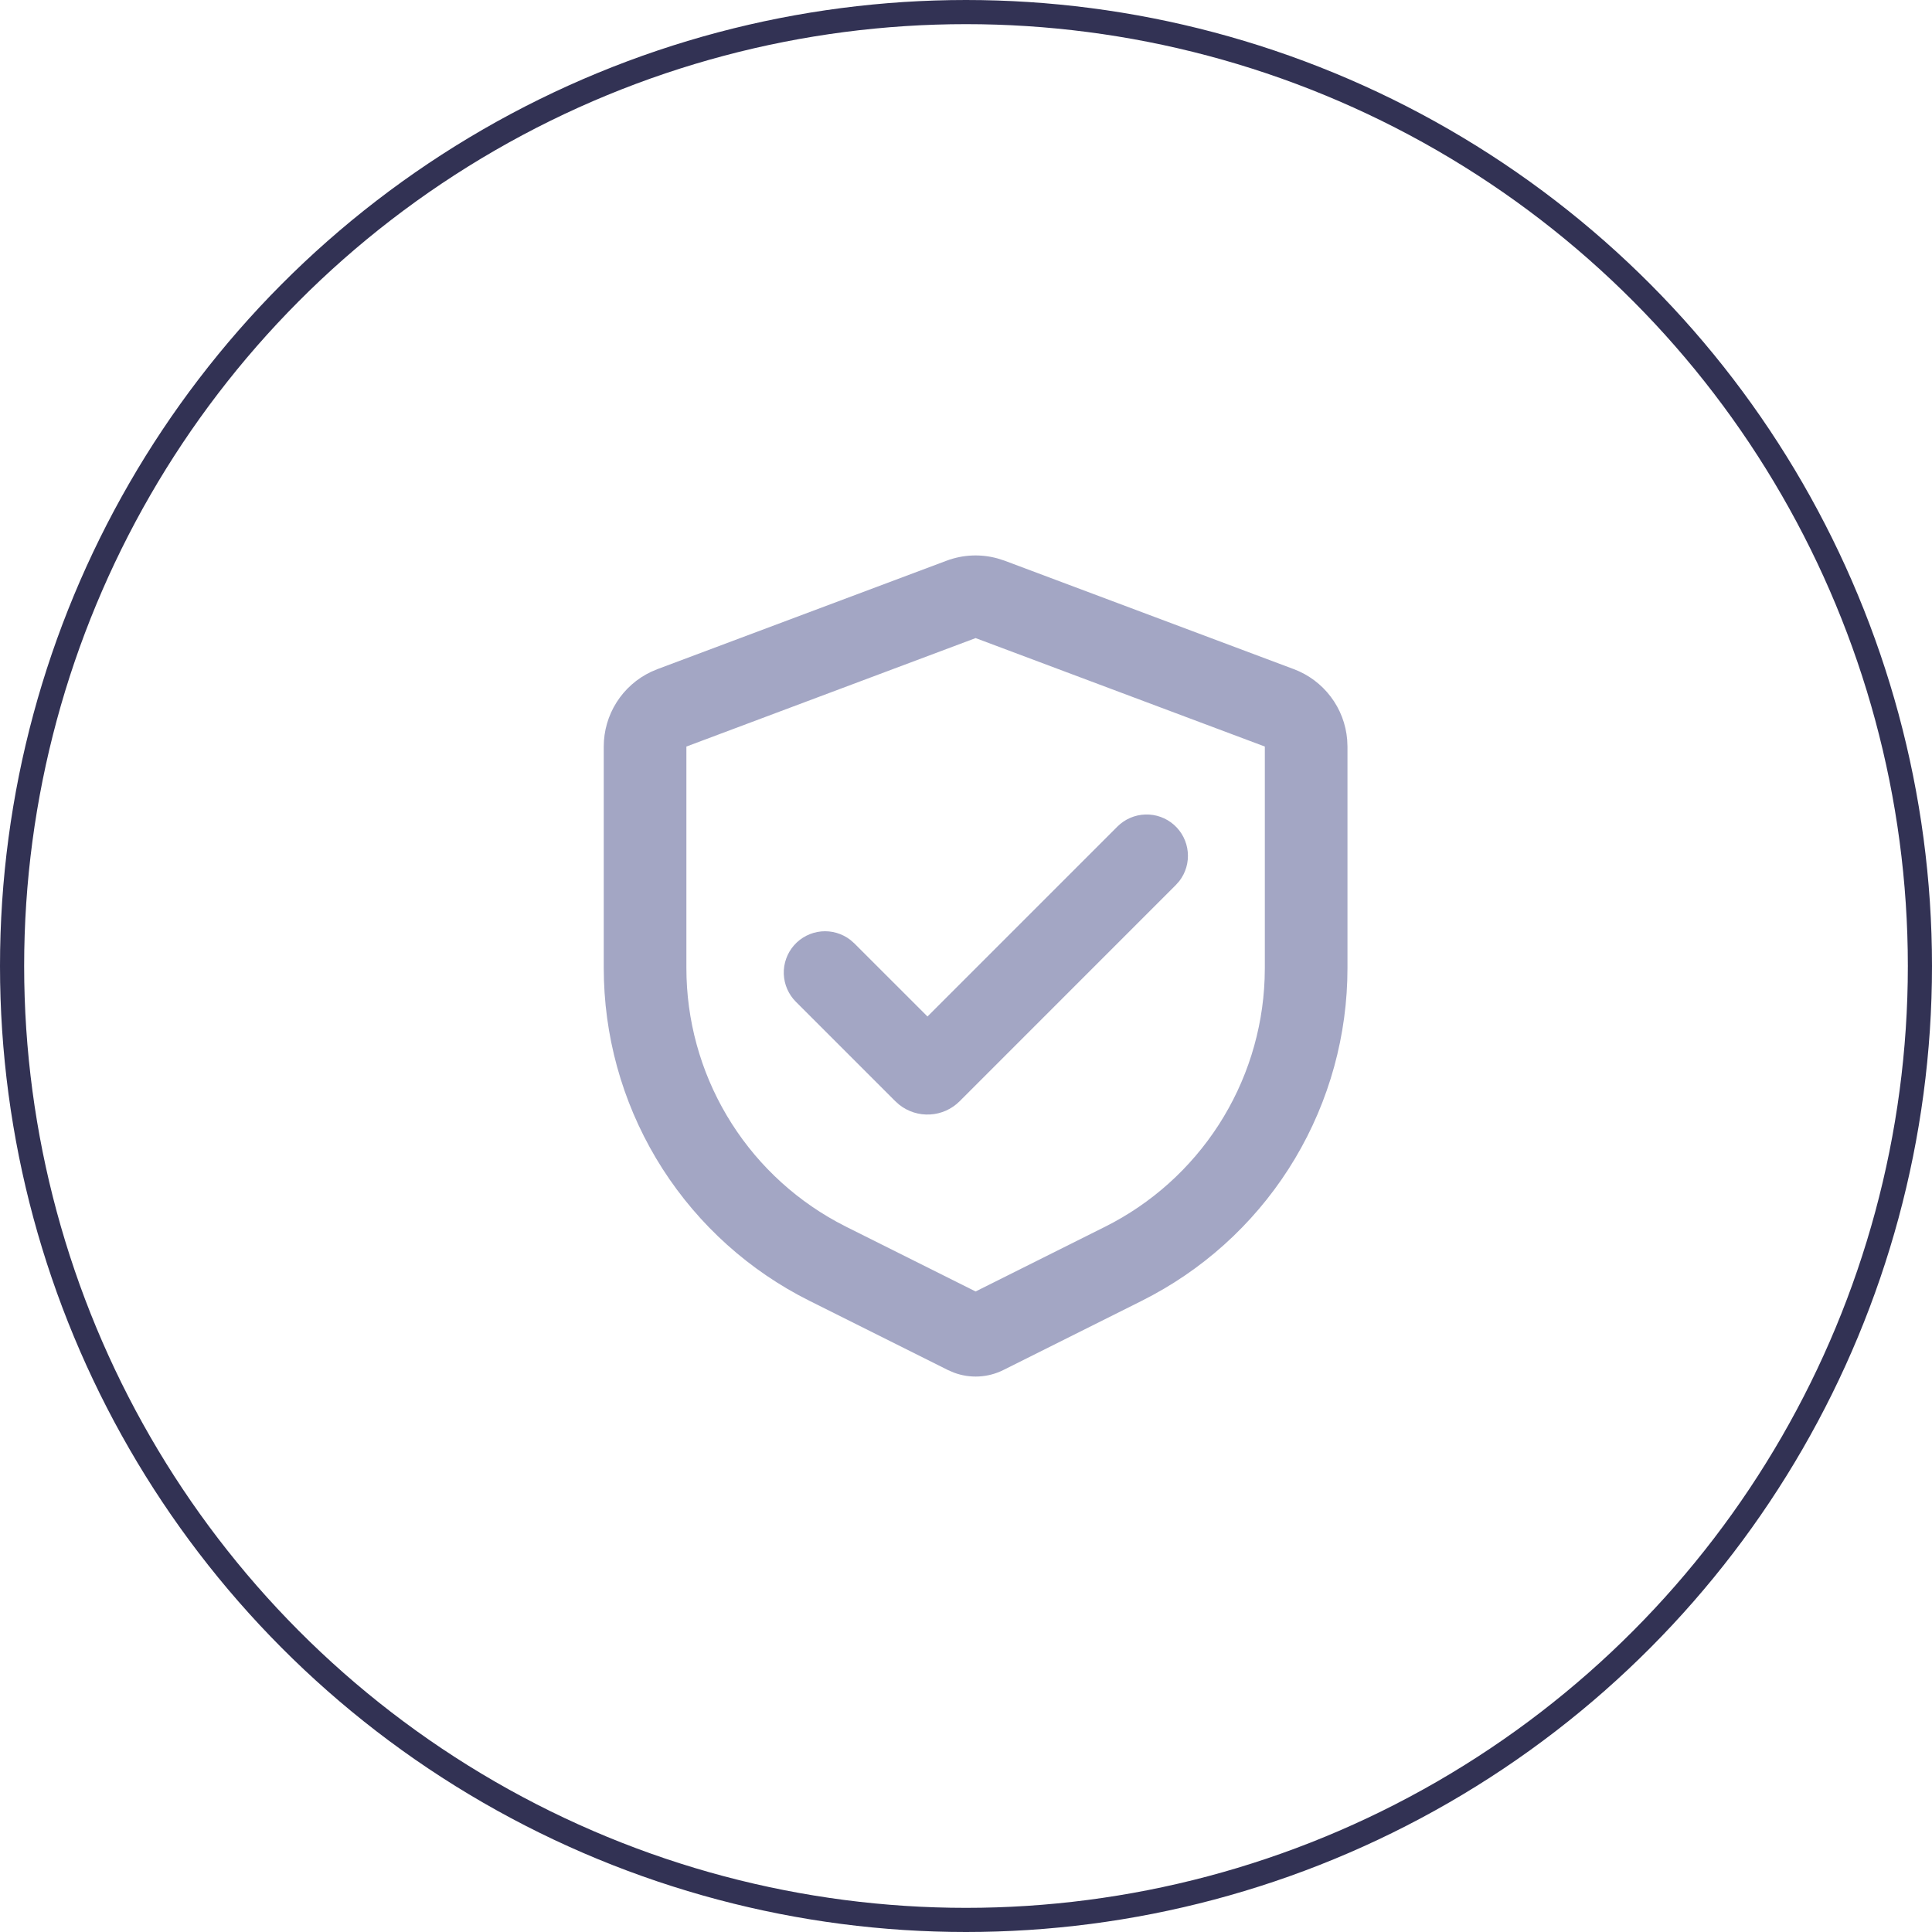 <svg width="80" height="80" viewBox="0 0 80 80" fill="none" xmlns="http://www.w3.org/2000/svg">
<circle cx="40" cy="40" r="39.5" stroke="#323254"/>
<path d="M39.197 23.217C39.872 22.964 40.61 22.931 41.305 23.123L41.599 23.217L53.575 27.708C54.182 27.936 54.712 28.331 55.103 28.849C55.495 29.366 55.73 29.984 55.784 30.63L55.796 30.913V40.088C55.796 42.86 55.047 45.581 53.629 47.964C52.211 50.346 50.176 52.301 47.739 53.623L47.284 53.861L41.546 56.73C41.23 56.888 40.885 56.978 40.532 56.997C40.179 57.015 39.827 56.96 39.496 56.836L39.25 56.73L33.512 53.861C31.032 52.621 28.933 50.734 27.436 48.401C25.94 46.067 25.101 43.372 25.009 40.601L25 40.088V30.913C25 30.264 25.184 29.629 25.531 29.082C25.878 28.534 26.373 28.096 26.959 27.819L27.221 27.708L39.197 23.217ZM40.398 26.422L28.422 30.913V40.088C28.422 42.235 28.999 44.343 30.093 46.19C31.187 48.038 32.758 49.557 34.641 50.589L35.043 50.8L40.398 53.477L45.753 50.8C47.674 49.84 49.301 48.38 50.465 46.575C51.628 44.77 52.285 42.686 52.365 40.54L52.374 40.088V30.913L40.398 26.422ZM46.271 34.225C46.579 33.918 46.992 33.74 47.427 33.727C47.861 33.713 48.285 33.866 48.611 34.153C48.937 34.441 49.141 34.842 49.182 35.274C49.224 35.707 49.099 36.139 48.833 36.483L48.691 36.644L39.736 45.6C39.41 45.927 38.975 46.122 38.514 46.148C38.054 46.175 37.6 46.032 37.238 45.746L37.074 45.6L32.961 41.487C32.651 41.18 32.47 40.766 32.455 40.33C32.44 39.894 32.593 39.468 32.881 39.141C33.17 38.813 33.572 38.609 34.007 38.568C34.442 38.528 34.875 38.656 35.219 38.925L35.38 39.067L38.405 42.091L46.271 34.225Z" fill="#A3A6C4"/>
</svg>
